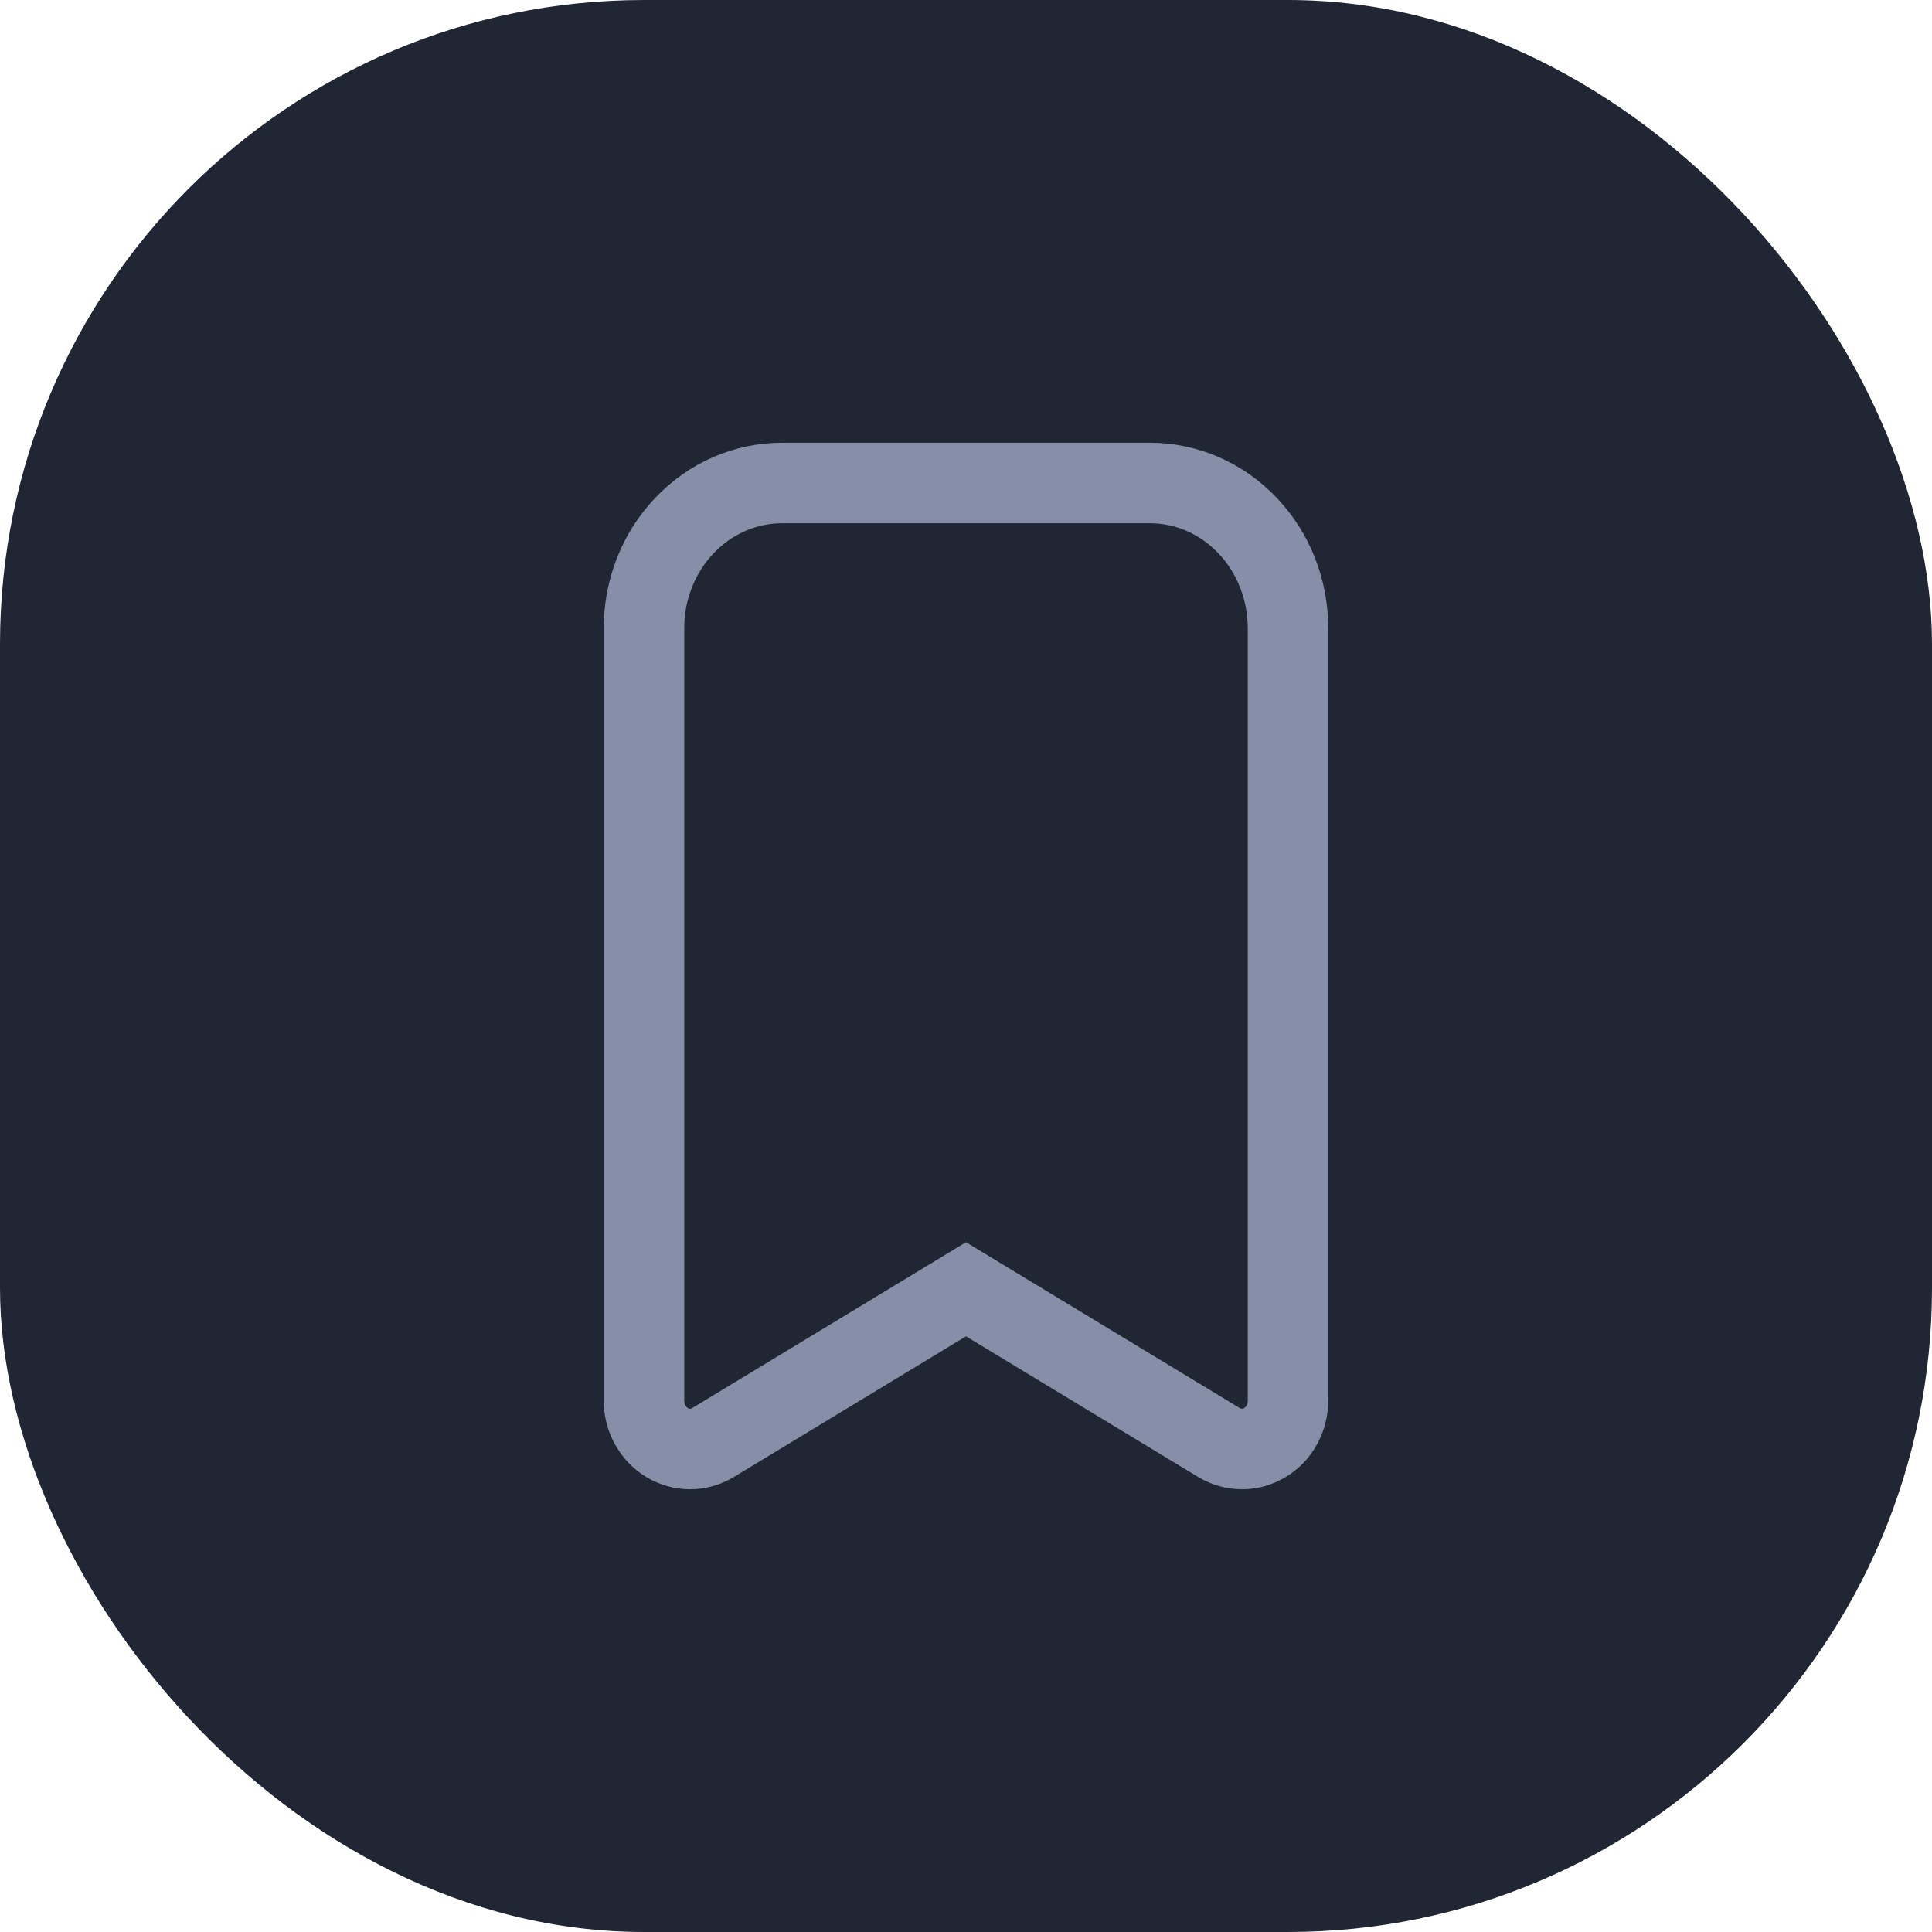 <svg width="24" height="24" viewBox="0 0 24 24" fill="none" xmlns="http://www.w3.org/2000/svg">
<rect width="24" height="24" rx="8" fill="#202633"/>
<path d="M15.429 18C15.328 18 15.23 17.972 15.143 17.92L12 16.016L8.857 17.92C8.77 17.972 8.672 18 8.571 18C8.471 18 8.373 17.972 8.286 17.92C8.199 17.867 8.127 17.791 8.077 17.7C8.026 17.609 8 17.505 8 17.4V7.8C8 7.323 8.181 6.865 8.503 6.528C8.824 6.19 9.26 6 9.714 6H14.286C14.74 6 15.176 6.19 15.497 6.528C15.819 6.865 15.999 7.323 16 7.8V17.4C16 17.559 15.94 17.712 15.833 17.824C15.726 17.937 15.58 18 15.429 18Z" stroke="#868FA7"/>
</svg>
